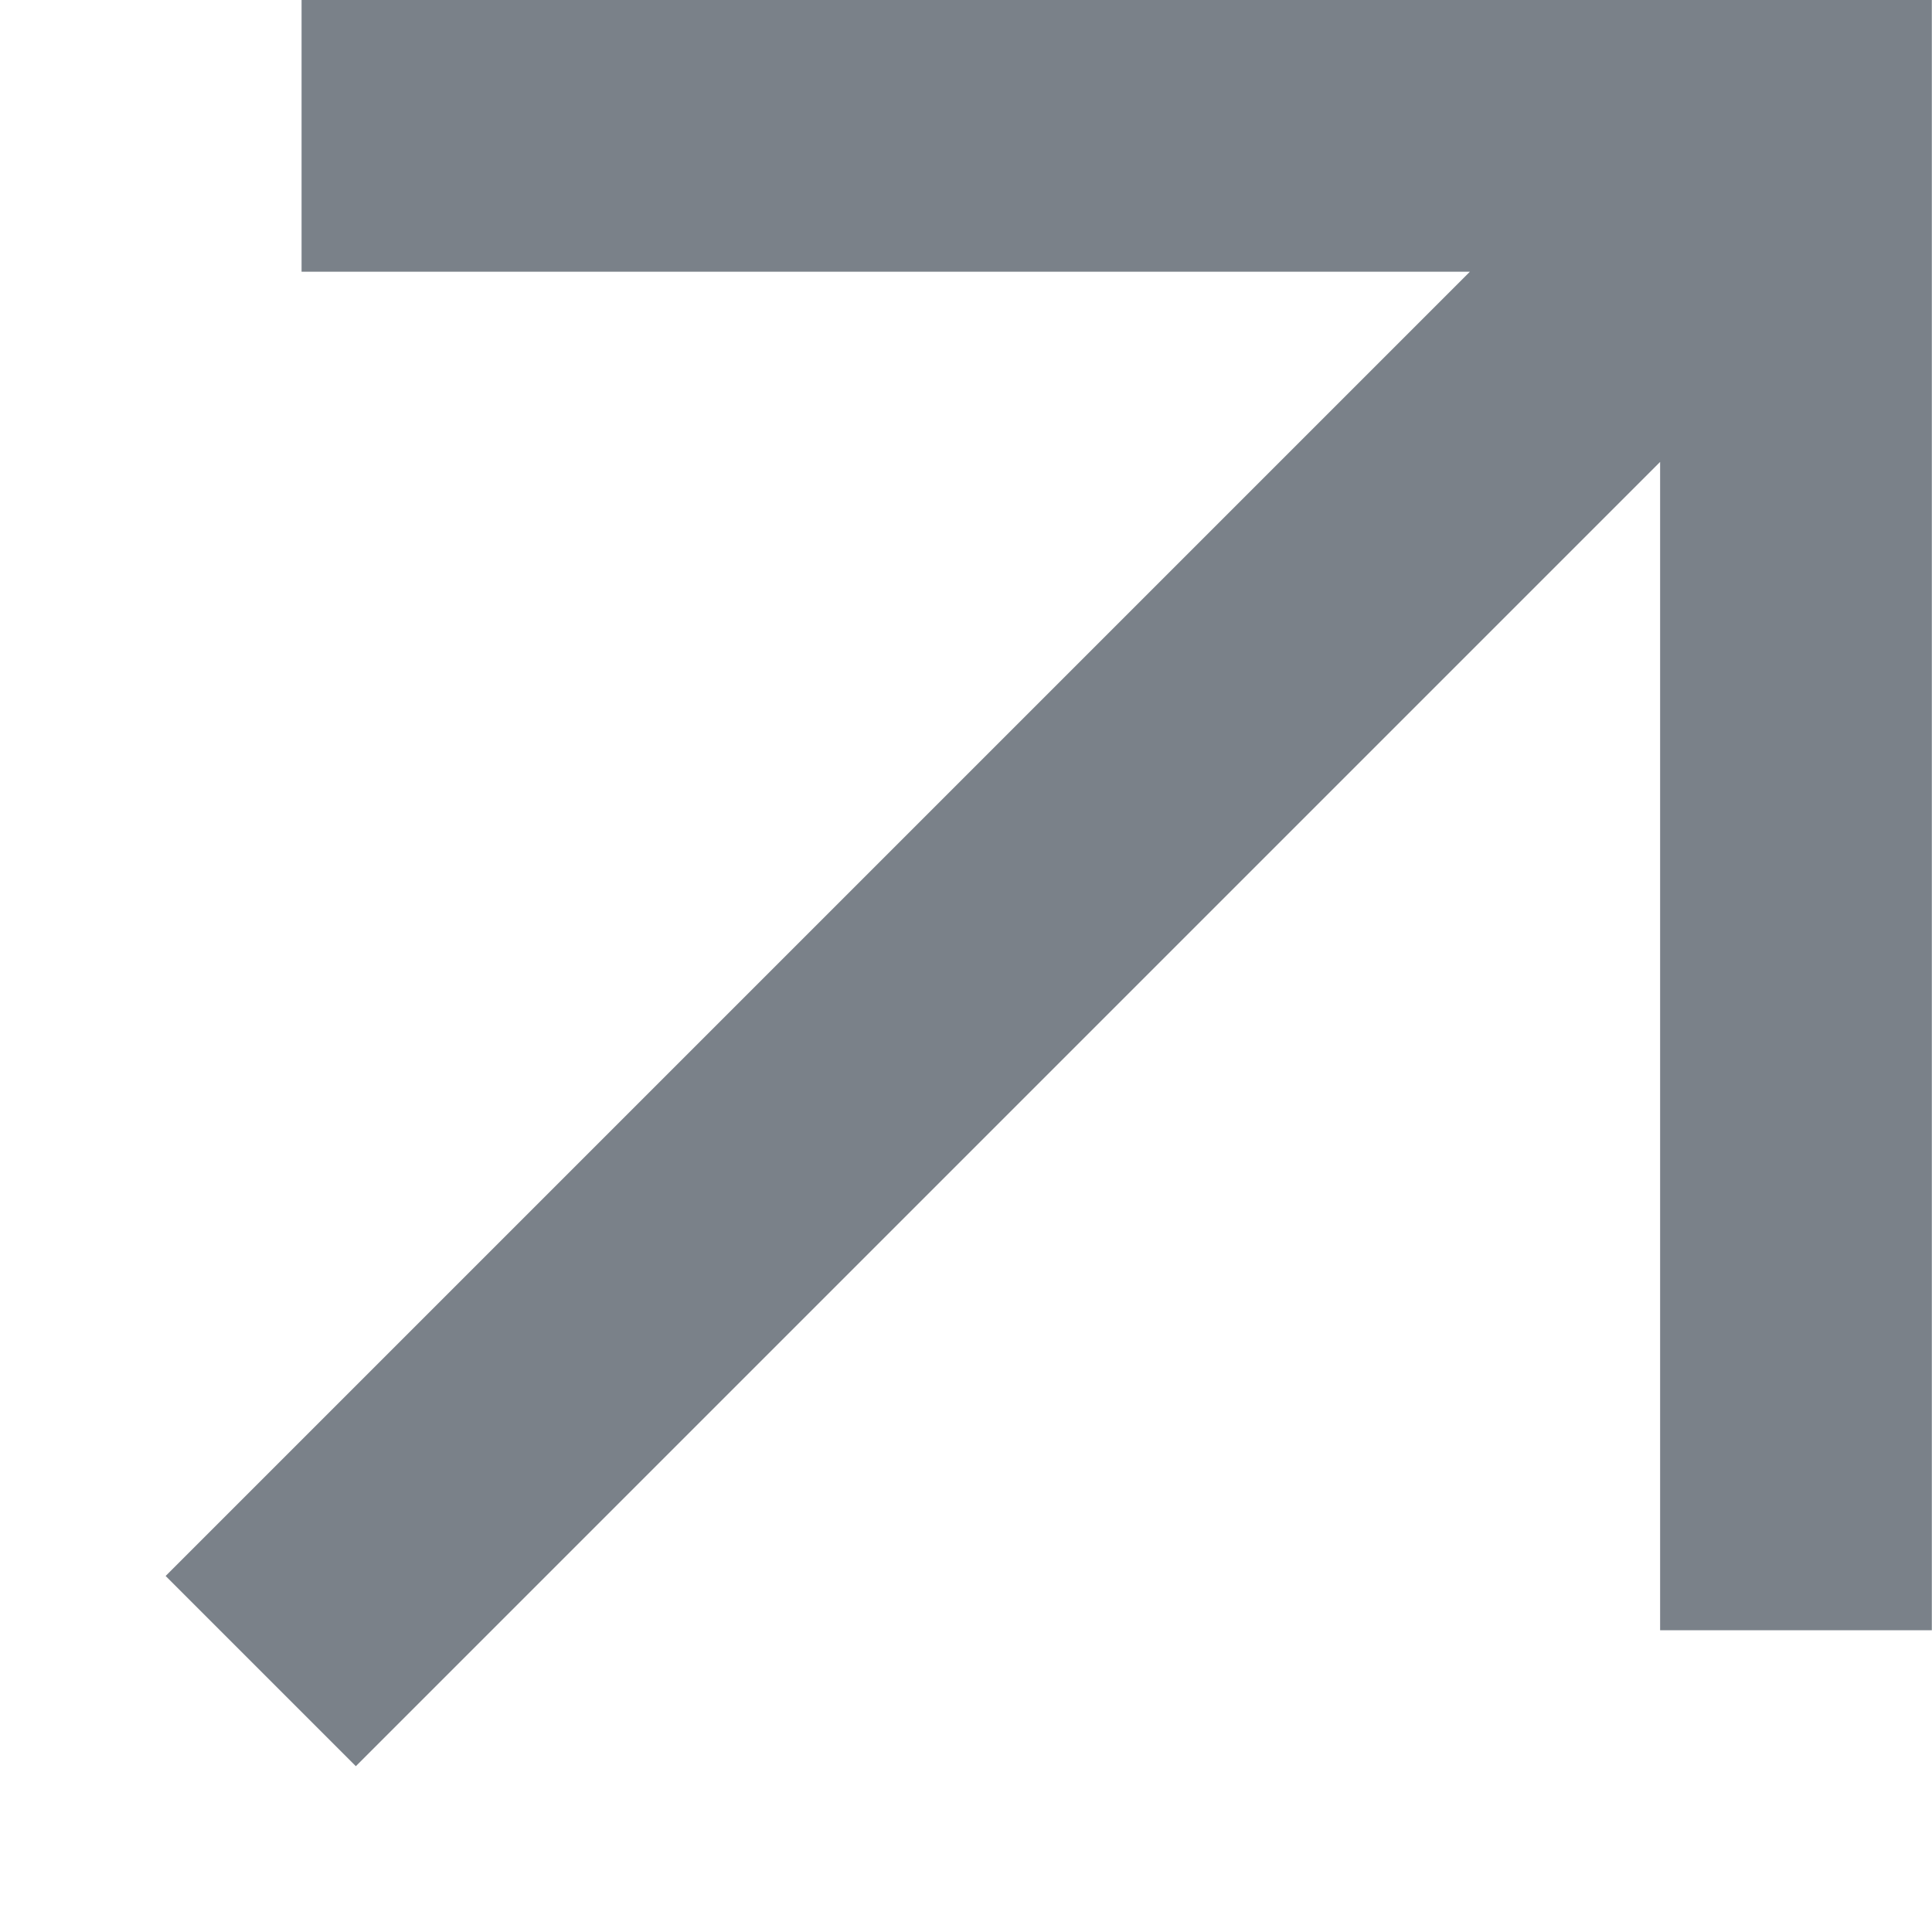 <svg width="11" height="11" viewBox="0 0 11 11" fill="none" xmlns="http://www.w3.org/2000/svg">
<path d="M2.026 10.056L0.943 8.973L8.369 1.547H1.717V0H10.999V9.282H9.452V2.63L2.026 10.056Z" fill="#7A8189"/>
</svg>
